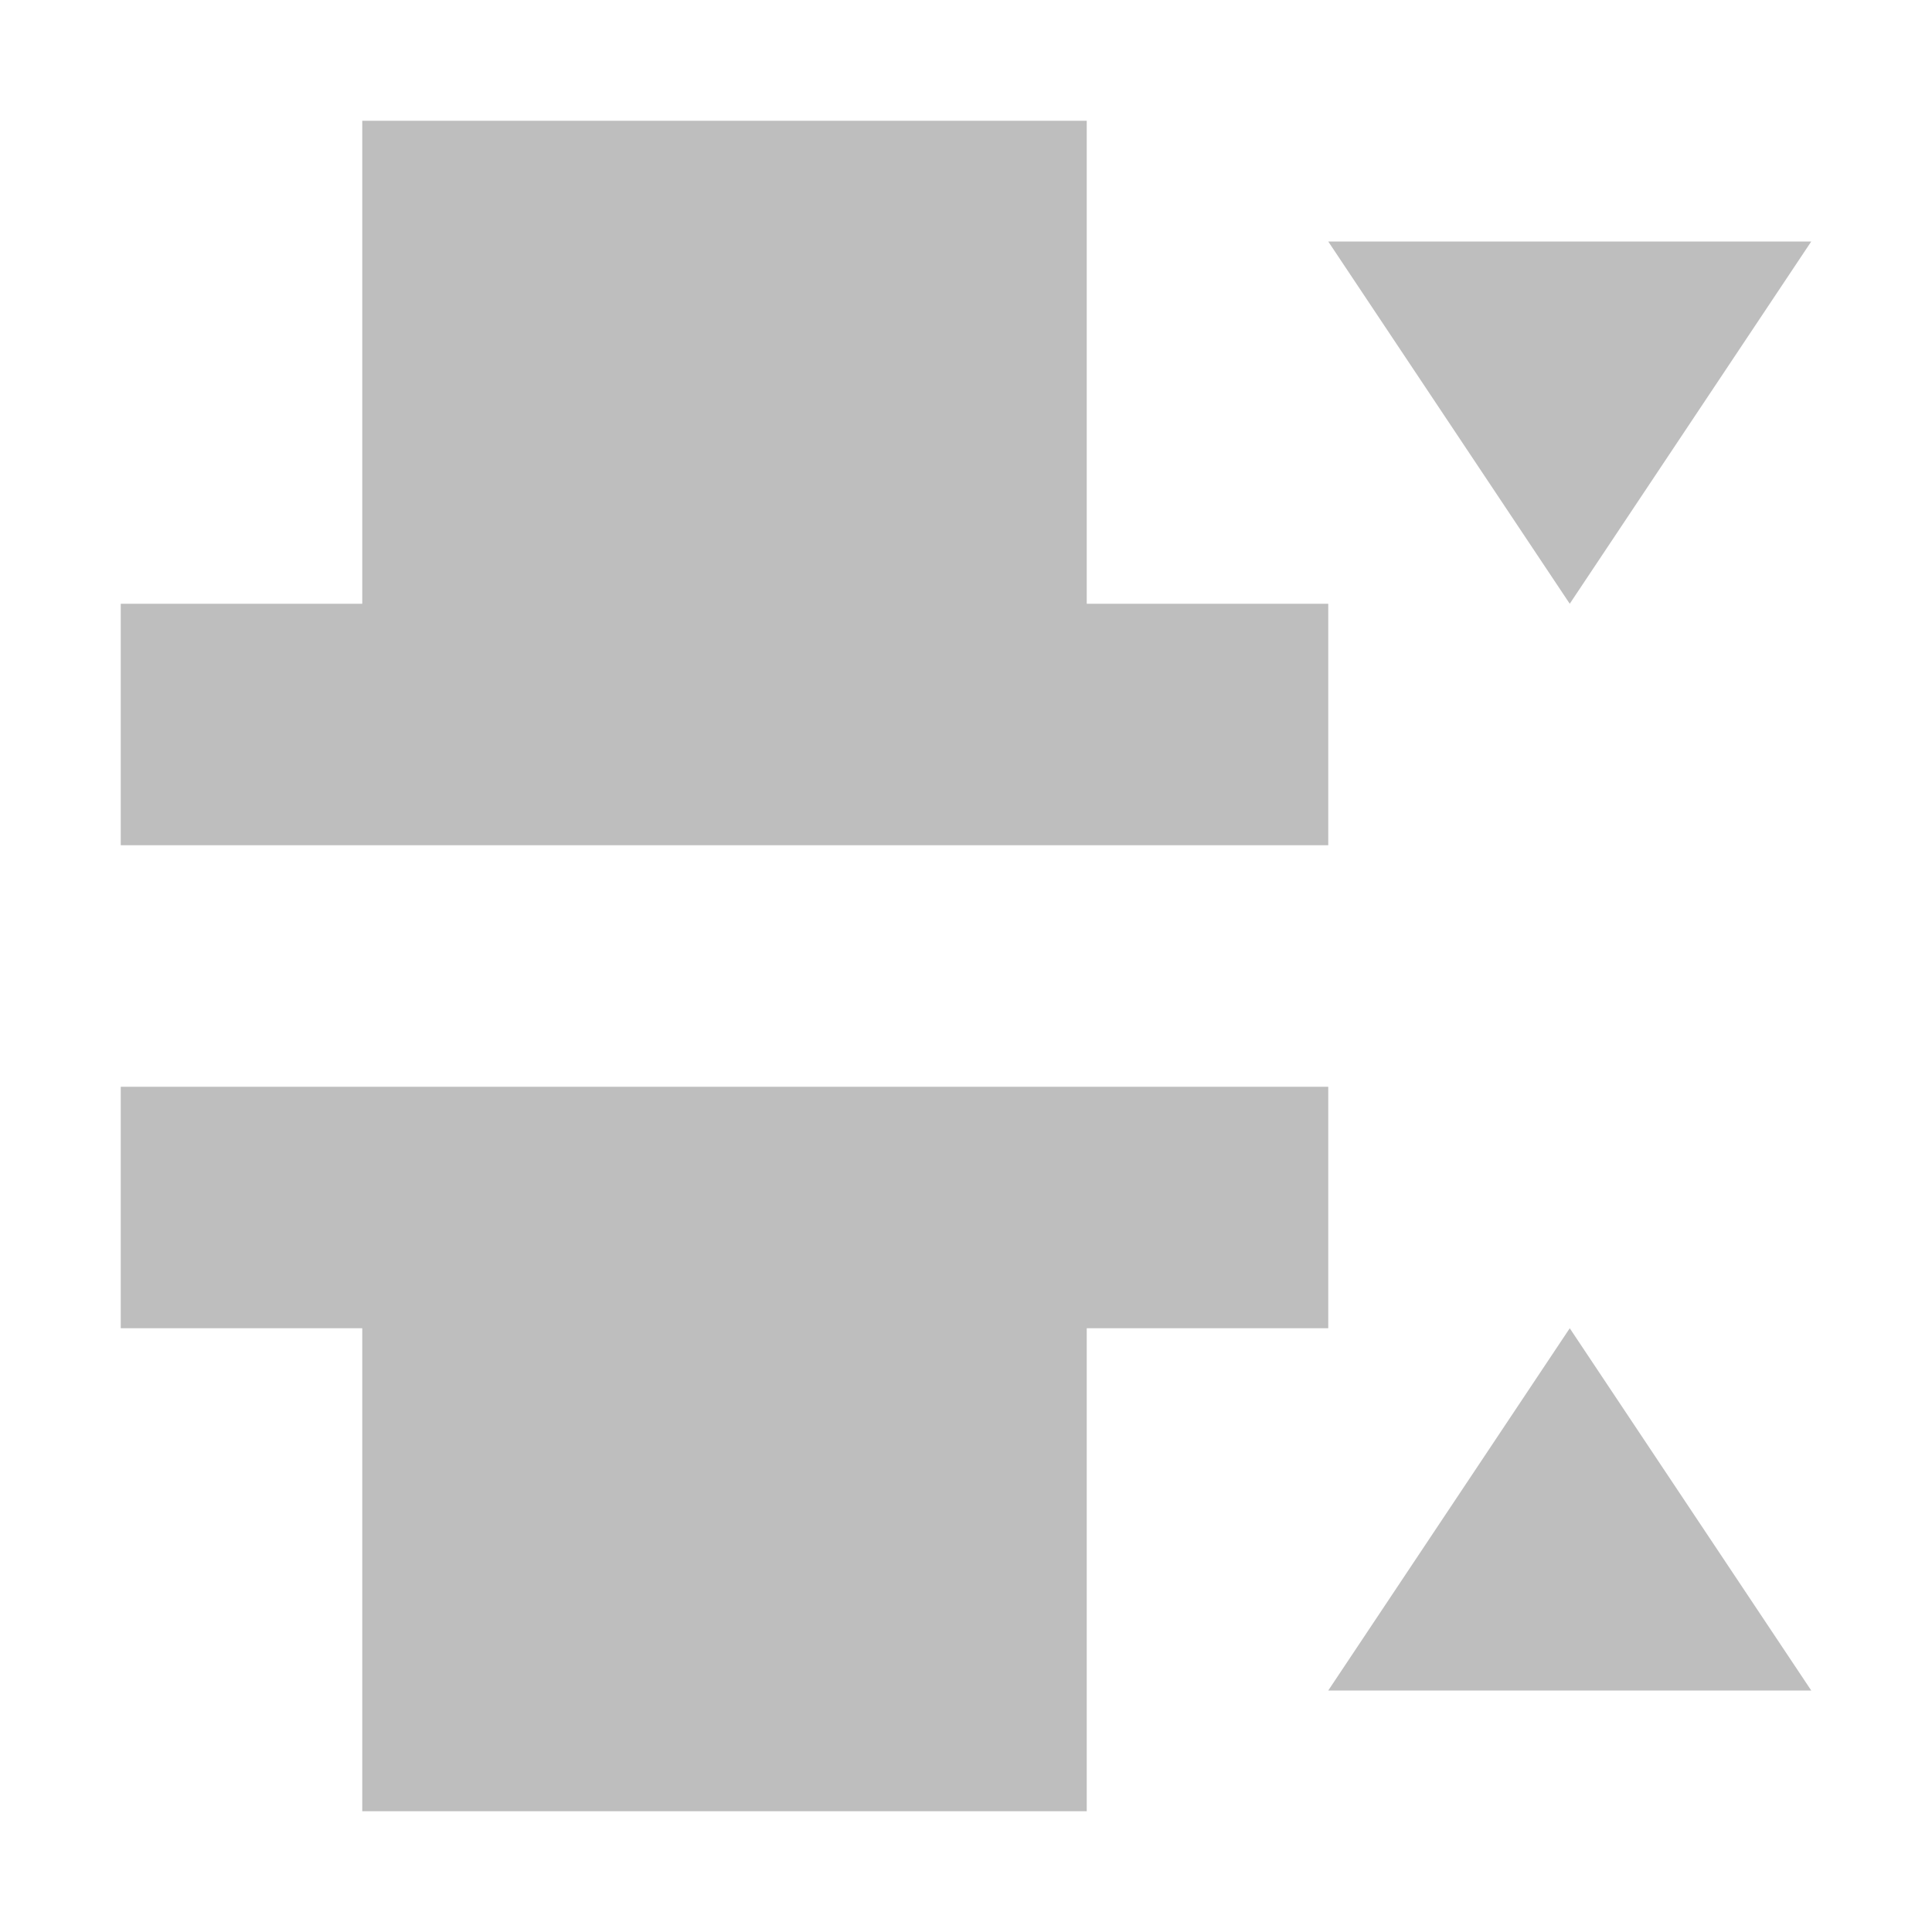 <svg height="16" viewBox="0 0 16 16" width="16" xmlns="http://www.w3.org/2000/svg"><path d="m3 1v2 1 1h-2v2h2 6 2v-2h-2v-1-1-2zm8 1 2 3 2-3zm-10 7v2h2v4h1 5v-4h2v-2zm12 2-2 3h4z" fill="#bebebe"/></svg>